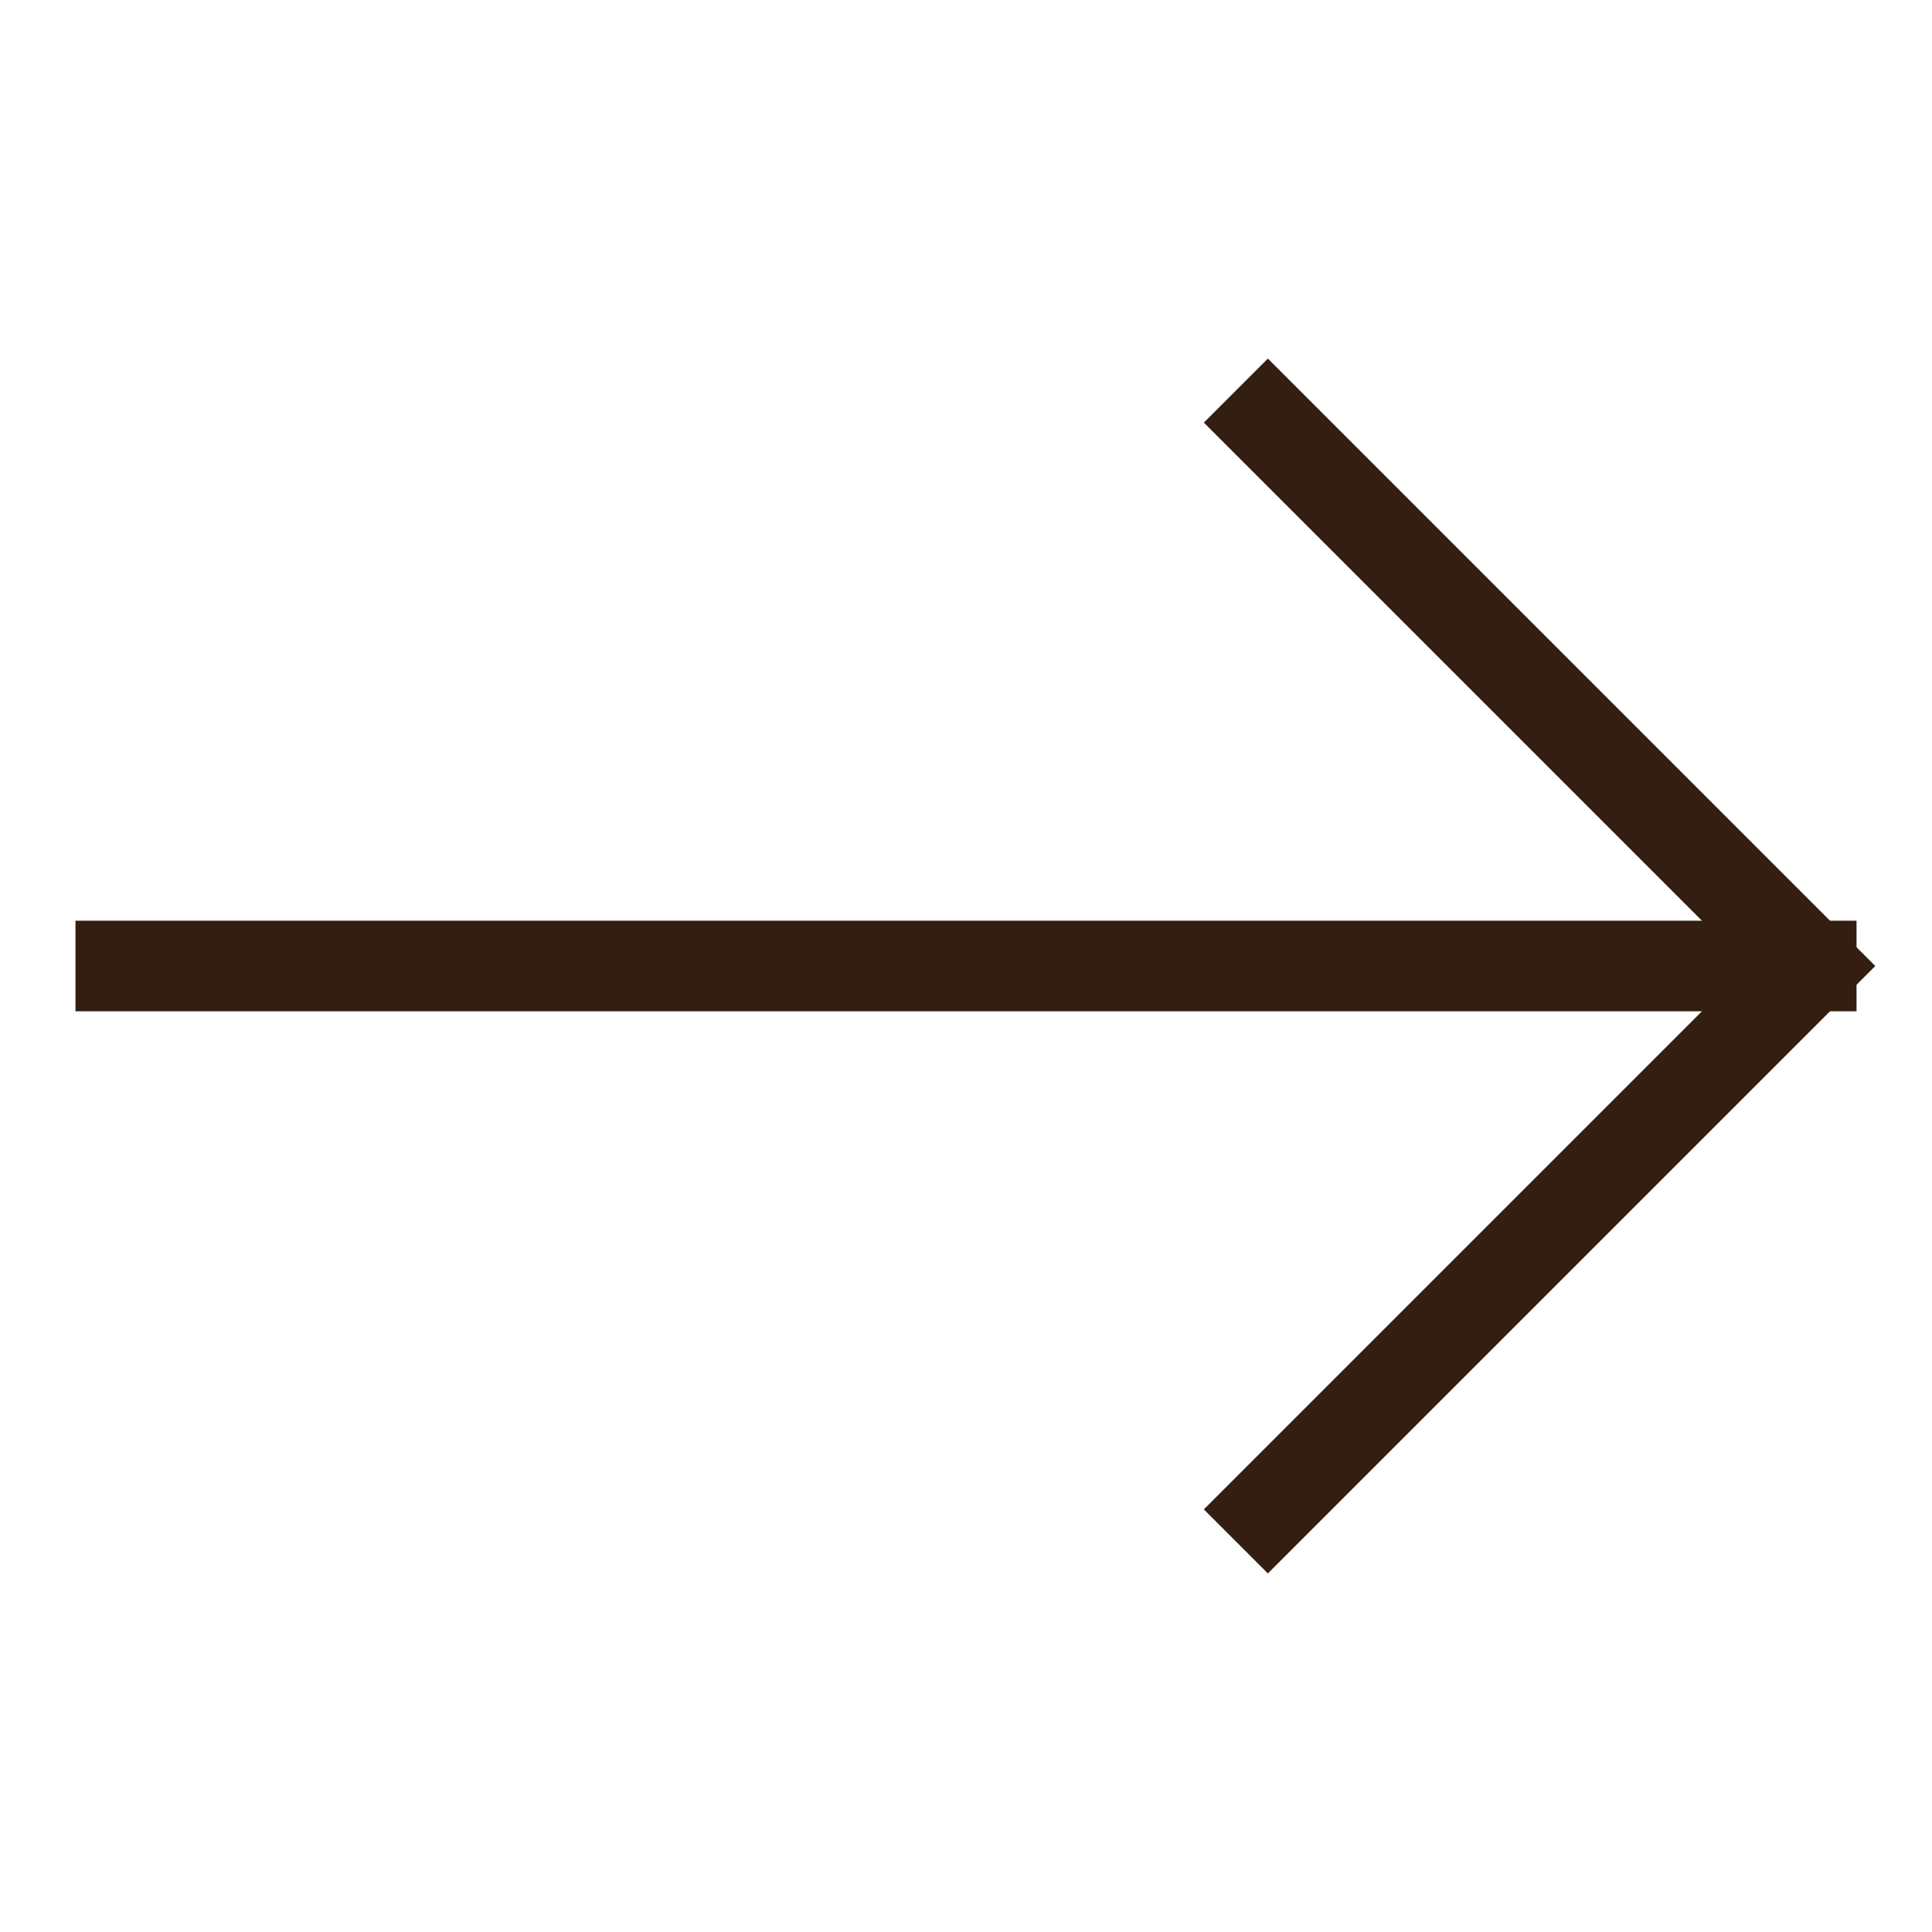 <svg xmlns="http://www.w3.org/2000/svg" viewBox="0 0 32 32"><title>arrow right</title><g class="nc-icon-wrapper" stroke-linecap="square" stroke-linejoin="miter" stroke-width="1.5" fill="#331e11" stroke="#331e11"><line data-cap="butt" data-color="color-2" fill="none" stroke-miterlimit="10" x1="2" y1="16" x2="30" y2="16" stroke-linecap="butt"/> <polyline fill="none" stroke="#331e11" stroke-miterlimit="10" points="21,7 30,16 21,25 "/></g></svg>